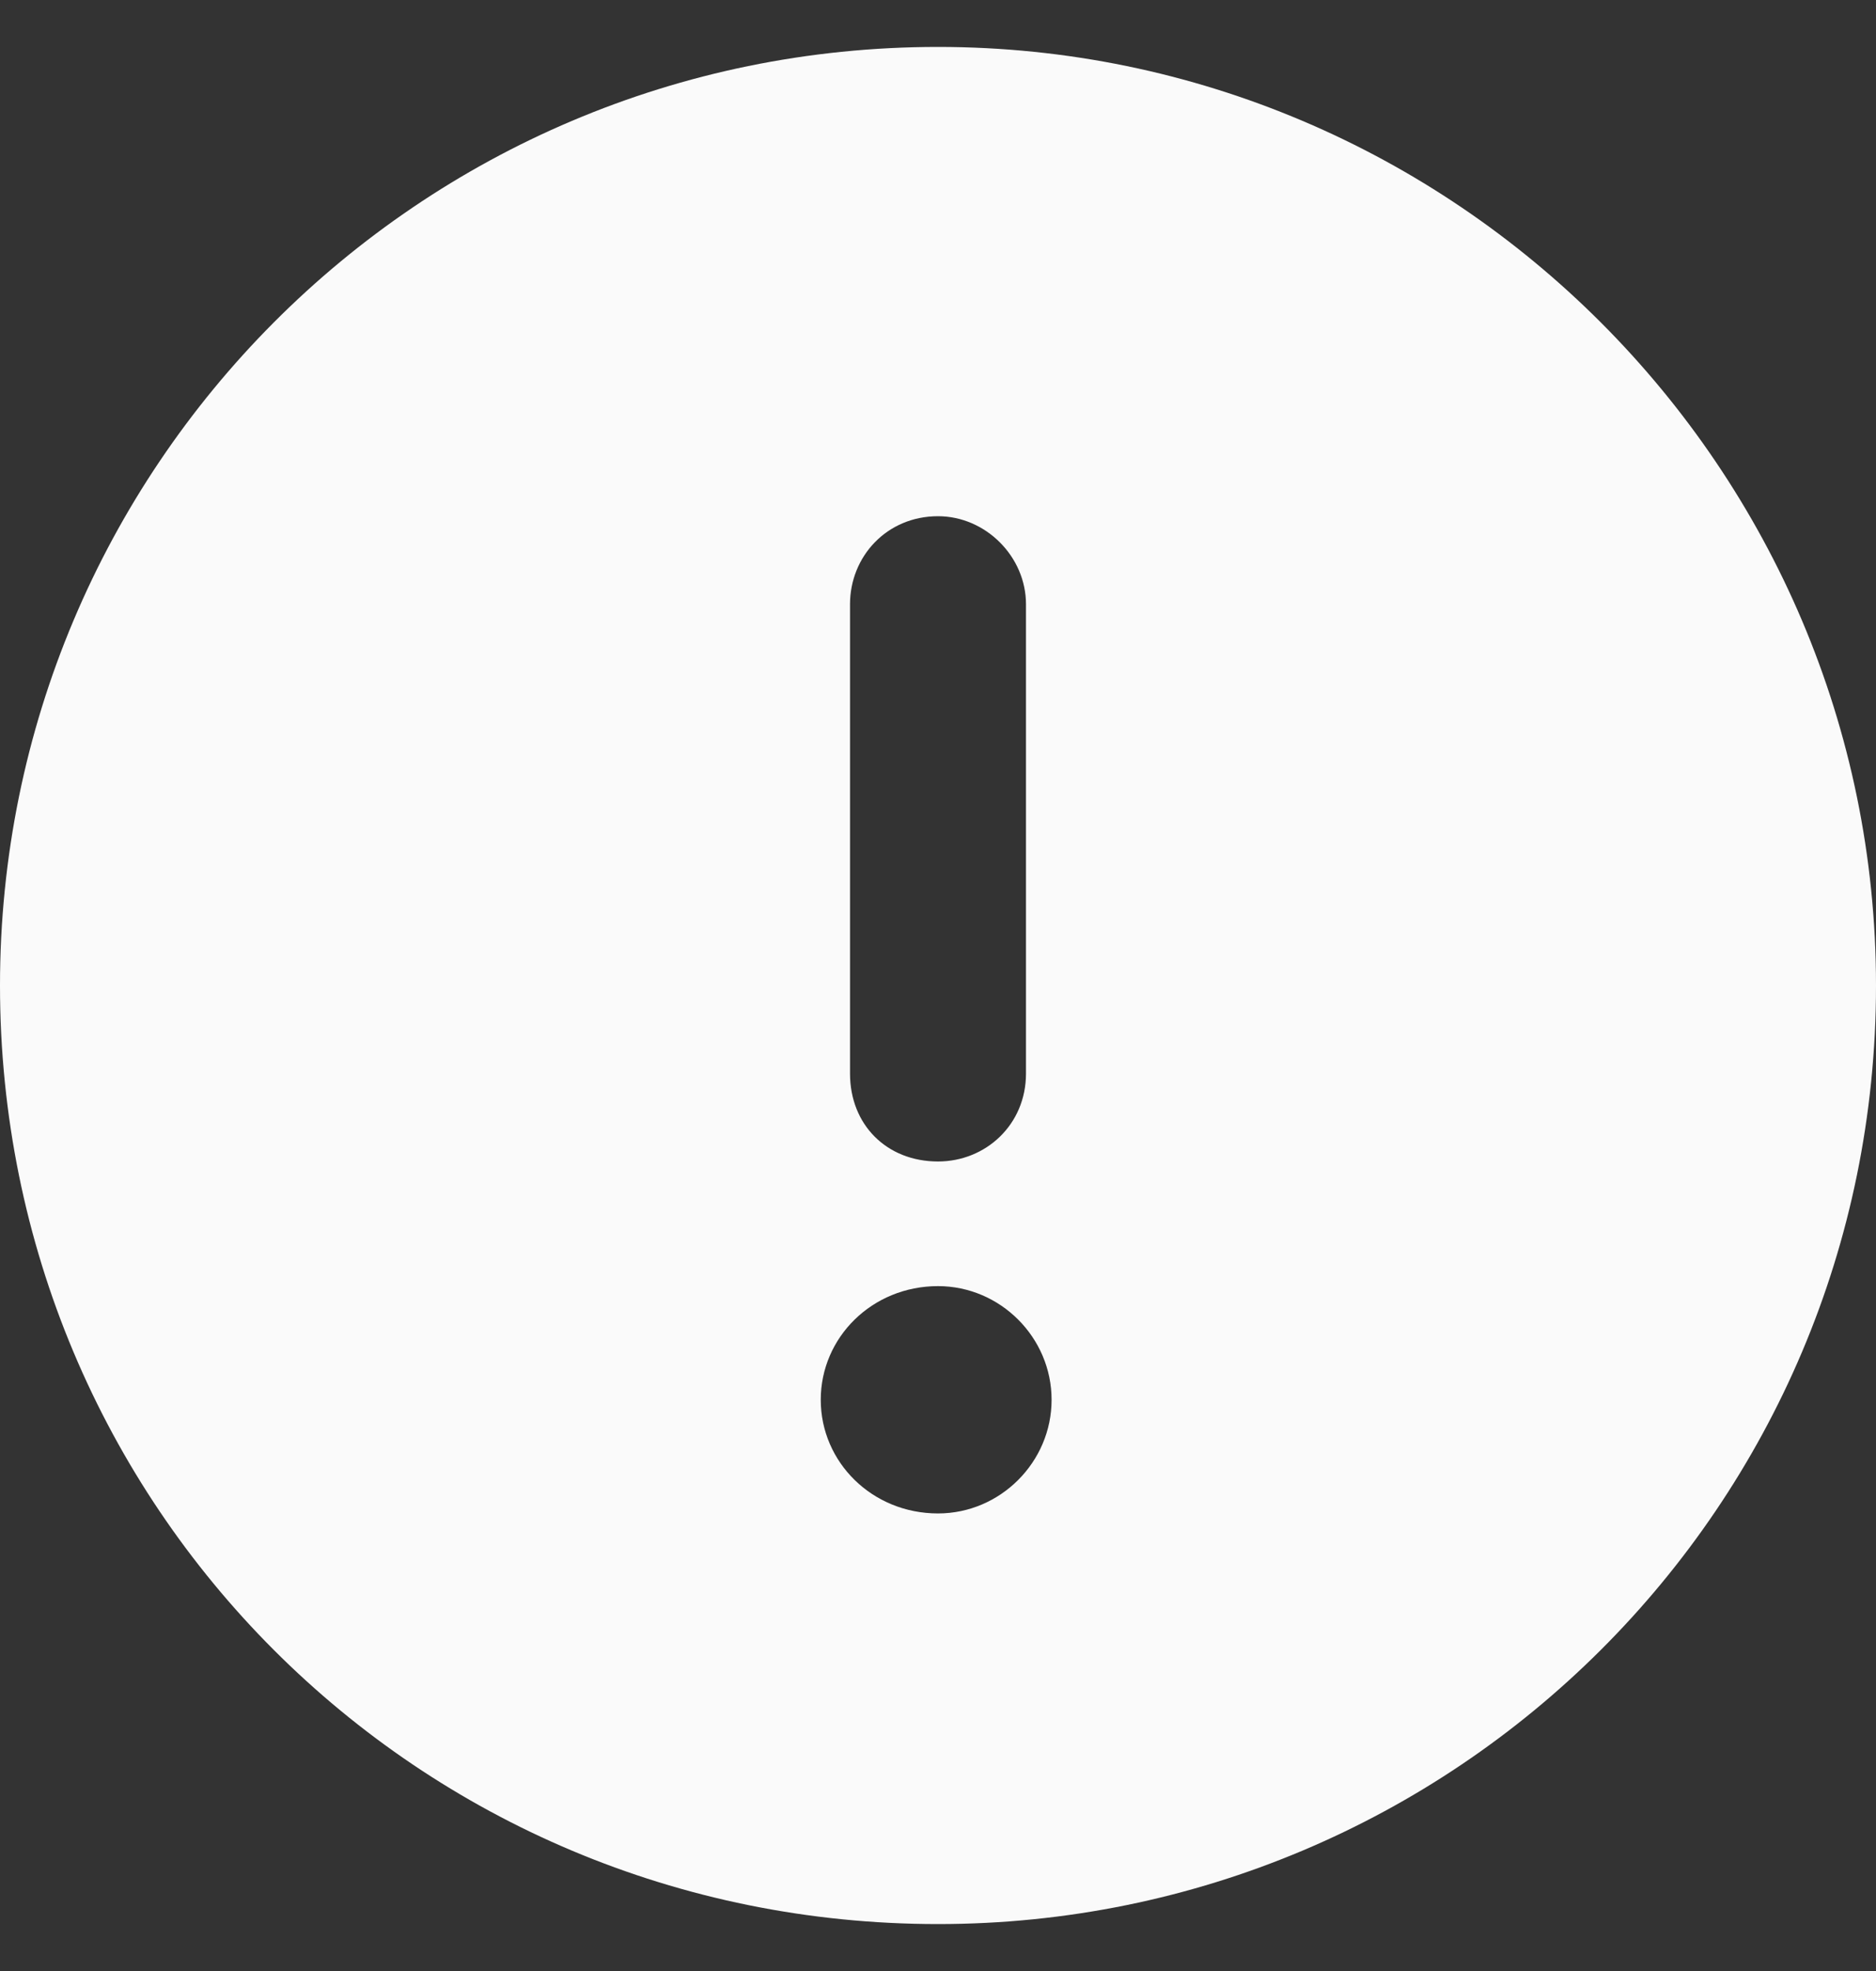 <svg width="20" height="21" viewBox="0 0 20 21" fill="none" xmlns="http://www.w3.org/2000/svg">
<rect x="0" y="0" width="20" height="21" fill="#333333" stroke="none"/>
<path d="M10 0.5C4.453 0.5 0 4.992 0 10.5C0 16.047 4.453 20.5 10 20.5C15.508 20.5 20 16.047 20 10.5C20 4.992 15.508 0.5 10 0.5ZM9.062 6.438C9.062 5.93 9.453 5.5 10 5.5C10.508 5.5 10.938 5.93 10.938 6.438V11.438C10.938 11.984 10.508 12.375 10 12.375C9.453 12.375 9.062 11.984 9.062 11.438V6.438ZM10 16.125C9.297 16.125 8.75 15.578 8.75 14.914C8.75 14.25 9.297 13.703 10 13.703C10.664 13.703 11.211 14.25 11.211 14.914C11.211 15.578 10.664 16.125 10 16.125Z" fill="#FAFAFA"/>
</svg>
